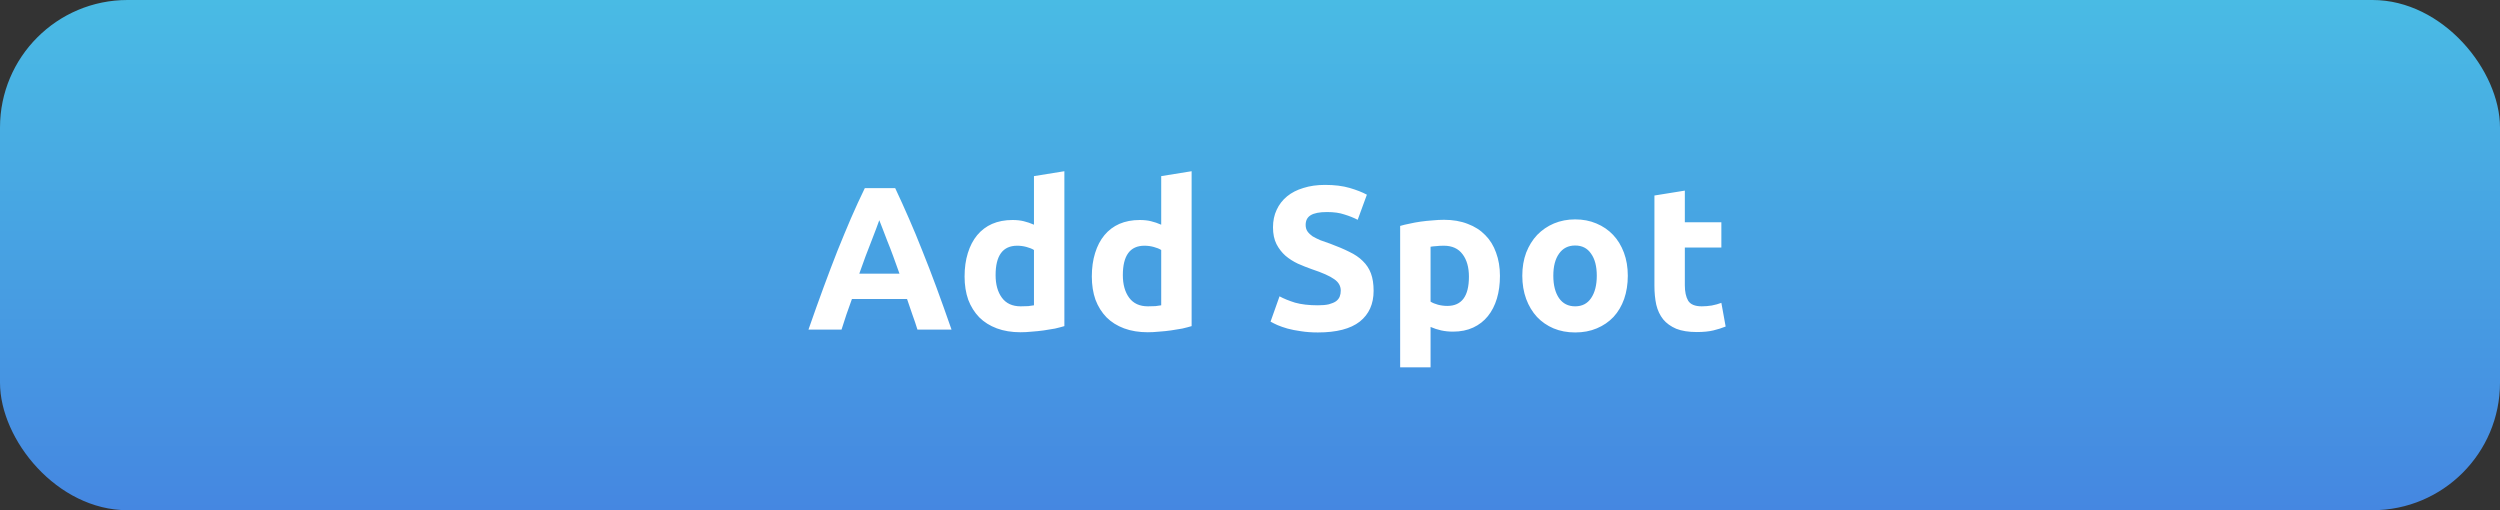 <svg width="196" height="40" viewBox="0 0 196 40" fill="none" xmlns="http://www.w3.org/2000/svg">
<rect x="0" y="0" width="196" height="40" fill="#333333" stroke="none"/>
<rect width="196" height="40" rx="10" fill="url(#paint0_linear)"/>
<path d="M71.928 25.84C71.81 25.456 71.677 25.061 71.528 24.656C71.389 24.25 71.25 23.845 71.112 23.44L66.792 23.44C66.653 23.845 66.509 24.25 66.36 24.656C66.221 25.061 66.093 25.456 65.976 25.84L63.384 25.84C63.8 24.645 64.194 23.541 64.568 22.528C64.941 21.514 65.304 20.56 65.656 19.664C66.018 18.768 66.37 17.92 66.712 17.12C67.064 16.309 67.426 15.52 67.8 14.752L70.184 14.752C70.546 15.52 70.904 16.309 71.256 17.12C71.608 17.92 71.96 18.768 72.312 19.664C72.674 20.56 73.042 21.514 73.416 22.528C73.789 23.541 74.184 24.645 74.6 25.84L71.928 25.84ZM68.936 17.264C68.882 17.424 68.802 17.642 68.696 17.92C68.589 18.197 68.466 18.517 68.328 18.88C68.189 19.242 68.034 19.642 67.864 20.08C67.704 20.517 67.538 20.976 67.368 21.456L70.52 21.456C70.349 20.976 70.184 20.517 70.024 20.08C69.864 19.642 69.709 19.242 69.56 18.88C69.421 18.517 69.298 18.197 69.192 17.92C69.085 17.642 69 17.424 68.936 17.264ZM78.055 21.568C78.055 22.304 78.221 22.896 78.551 23.344C78.882 23.792 79.373 24.016 80.023 24.016C80.237 24.016 80.434 24.01 80.615 24C80.796 23.978 80.946 23.957 81.063 23.936L81.063 19.6C80.914 19.504 80.716 19.424 80.471 19.36C80.237 19.296 79.996 19.264 79.751 19.264C78.621 19.264 78.055 20.032 78.055 21.568ZM83.447 25.568C83.234 25.632 82.989 25.696 82.711 25.76C82.434 25.813 82.141 25.861 81.831 25.904C81.532 25.946 81.223 25.978 80.903 26C80.594 26.032 80.295 26.048 80.007 26.048C79.314 26.048 78.695 25.946 78.151 25.744C77.607 25.541 77.148 25.253 76.775 24.88C76.402 24.496 76.114 24.037 75.911 23.504C75.719 22.96 75.623 22.352 75.623 21.68C75.623 20.997 75.709 20.384 75.879 19.84C76.05 19.285 76.295 18.816 76.615 18.432C76.935 18.048 77.325 17.754 77.783 17.552C78.252 17.349 78.786 17.248 79.383 17.248C79.714 17.248 80.007 17.28 80.263 17.344C80.53 17.408 80.796 17.498 81.063 17.616L81.063 13.808L83.447 13.424L83.447 25.568ZM88.031 21.568C88.031 22.304 88.197 22.896 88.527 23.344C88.858 23.792 89.349 24.016 89.999 24.016C90.213 24.016 90.41 24.01 90.591 24C90.773 23.978 90.922 23.957 91.039 23.936L91.039 19.6C90.89 19.504 90.693 19.424 90.447 19.36C90.213 19.296 89.973 19.264 89.727 19.264C88.597 19.264 88.031 20.032 88.031 21.568ZM93.423 25.568C93.21 25.632 92.965 25.696 92.687 25.76C92.41 25.813 92.117 25.861 91.807 25.904C91.509 25.946 91.199 25.978 90.879 26C90.57 26.032 90.271 26.048 89.983 26.048C89.29 26.048 88.671 25.946 88.127 25.744C87.583 25.541 87.125 25.253 86.751 24.88C86.378 24.496 86.09 24.037 85.887 23.504C85.695 22.96 85.599 22.352 85.599 21.68C85.599 20.997 85.685 20.384 85.855 19.84C86.026 19.285 86.271 18.816 86.591 18.432C86.911 18.048 87.301 17.754 87.759 17.552C88.229 17.349 88.762 17.248 89.359 17.248C89.69 17.248 89.983 17.28 90.239 17.344C90.506 17.408 90.773 17.498 91.039 17.616L91.039 13.808L93.423 13.424L93.423 25.568ZM103.323 23.936C103.675 23.936 103.963 23.909 104.187 23.856C104.422 23.792 104.609 23.712 104.747 23.616C104.886 23.509 104.982 23.386 105.035 23.248C105.089 23.109 105.115 22.954 105.115 22.784C105.115 22.421 104.945 22.122 104.603 21.888C104.262 21.642 103.675 21.381 102.843 21.104C102.481 20.976 102.118 20.832 101.755 20.672C101.393 20.501 101.067 20.293 100.779 20.048C100.491 19.792 100.257 19.488 100.075 19.136C99.894 18.773 99.803 18.336 99.803 17.824C99.803 17.312 99.899 16.853 100.091 16.448C100.283 16.032 100.555 15.68 100.907 15.392C101.259 15.104 101.686 14.885 102.187 14.736C102.689 14.576 103.254 14.496 103.883 14.496C104.63 14.496 105.275 14.576 105.819 14.736C106.363 14.896 106.811 15.072 107.163 15.264L106.443 17.232C106.134 17.072 105.787 16.933 105.403 16.816C105.03 16.688 104.577 16.624 104.043 16.624C103.446 16.624 103.014 16.709 102.747 16.88C102.491 17.04 102.363 17.29 102.363 17.632C102.363 17.834 102.411 18.005 102.507 18.144C102.603 18.282 102.737 18.41 102.907 18.528C103.089 18.634 103.291 18.736 103.515 18.832C103.75 18.917 104.006 19.008 104.283 19.104C104.859 19.317 105.361 19.53 105.787 19.744C106.214 19.946 106.566 20.186 106.843 20.464C107.131 20.741 107.345 21.066 107.483 21.44C107.622 21.813 107.691 22.266 107.691 22.8C107.691 23.834 107.329 24.64 106.603 25.216C105.878 25.781 104.785 26.064 103.323 26.064C102.833 26.064 102.39 26.032 101.995 25.968C101.601 25.914 101.249 25.845 100.939 25.76C100.641 25.674 100.379 25.584 100.155 25.488C99.942 25.392 99.761 25.301 99.611 25.216L100.315 23.232C100.646 23.413 101.051 23.578 101.531 23.728C102.022 23.866 102.619 23.936 103.323 23.936ZM115.164 21.696C115.164 20.96 114.999 20.373 114.668 19.936C114.337 19.488 113.847 19.264 113.196 19.264C112.983 19.264 112.785 19.274 112.604 19.296C112.423 19.306 112.273 19.322 112.156 19.344L112.156 23.648C112.305 23.744 112.497 23.824 112.732 23.888C112.977 23.952 113.223 23.984 113.468 23.984C114.599 23.984 115.164 23.221 115.164 21.696ZM117.596 21.632C117.596 22.282 117.516 22.874 117.356 23.408C117.196 23.941 116.961 24.4 116.652 24.784C116.343 25.168 115.959 25.466 115.5 25.68C115.041 25.893 114.513 26 113.916 26C113.585 26 113.276 25.968 112.988 25.904C112.7 25.84 112.423 25.749 112.156 25.632L112.156 28.8L109.772 28.8L109.772 17.712C109.985 17.648 110.231 17.589 110.508 17.536C110.785 17.472 111.073 17.418 111.372 17.376C111.681 17.333 111.991 17.301 112.3 17.28C112.62 17.248 112.924 17.232 113.212 17.232C113.905 17.232 114.524 17.338 115.068 17.552C115.612 17.754 116.071 18.048 116.444 18.432C116.817 18.805 117.1 19.264 117.292 19.808C117.495 20.352 117.596 20.96 117.596 21.632ZM127.62 21.616C127.62 22.277 127.524 22.885 127.332 23.44C127.14 23.984 126.863 24.453 126.5 24.848C126.137 25.232 125.7 25.53 125.188 25.744C124.687 25.957 124.121 26.064 123.492 26.064C122.873 26.064 122.308 25.957 121.796 25.744C121.295 25.53 120.863 25.232 120.5 24.848C120.137 24.453 119.855 23.984 119.652 23.44C119.449 22.885 119.348 22.277 119.348 21.616C119.348 20.954 119.449 20.352 119.652 19.808C119.865 19.264 120.153 18.8 120.516 18.416C120.889 18.032 121.327 17.733 121.828 17.52C122.34 17.306 122.895 17.2 123.492 17.2C124.1 17.2 124.655 17.306 125.156 17.52C125.668 17.733 126.105 18.032 126.468 18.416C126.831 18.8 127.113 19.264 127.316 19.808C127.519 20.352 127.62 20.954 127.62 21.616ZM125.188 21.616C125.188 20.88 125.039 20.304 124.74 19.888C124.452 19.461 124.036 19.248 123.492 19.248C122.948 19.248 122.527 19.461 122.228 19.888C121.929 20.304 121.78 20.88 121.78 21.616C121.78 22.352 121.929 22.938 122.228 23.376C122.527 23.802 122.948 24.016 123.492 24.016C124.036 24.016 124.452 23.802 124.74 23.376C125.039 22.938 125.188 22.352 125.188 21.616ZM129.707 15.328L132.091 14.944L132.091 17.424L134.955 17.424L134.955 19.408L132.091 19.408L132.091 22.368C132.091 22.869 132.176 23.269 132.347 23.568C132.528 23.866 132.886 24.016 133.419 24.016C133.675 24.016 133.936 23.994 134.203 23.952C134.48 23.898 134.731 23.829 134.955 23.744L135.291 25.6C135.003 25.717 134.683 25.818 134.331 25.904C133.979 25.989 133.547 26.032 133.035 26.032C132.384 26.032 131.846 25.946 131.419 25.776C130.992 25.594 130.651 25.349 130.395 25.04C130.139 24.72 129.958 24.336 129.851 23.888C129.755 23.44 129.707 22.944 129.707 22.4L129.707 15.328Z" fill="white"/>
<defs>
<linearGradient id="paint0_linear" x1="98" y1="0" x2="98" y2="40" gradientUnits="userSpaceOnUse">
<stop stop-color="#49BBE4"/>
<stop offset="1" stop-color="#4587E1"/>
</linearGradient>
</defs>
</svg>
